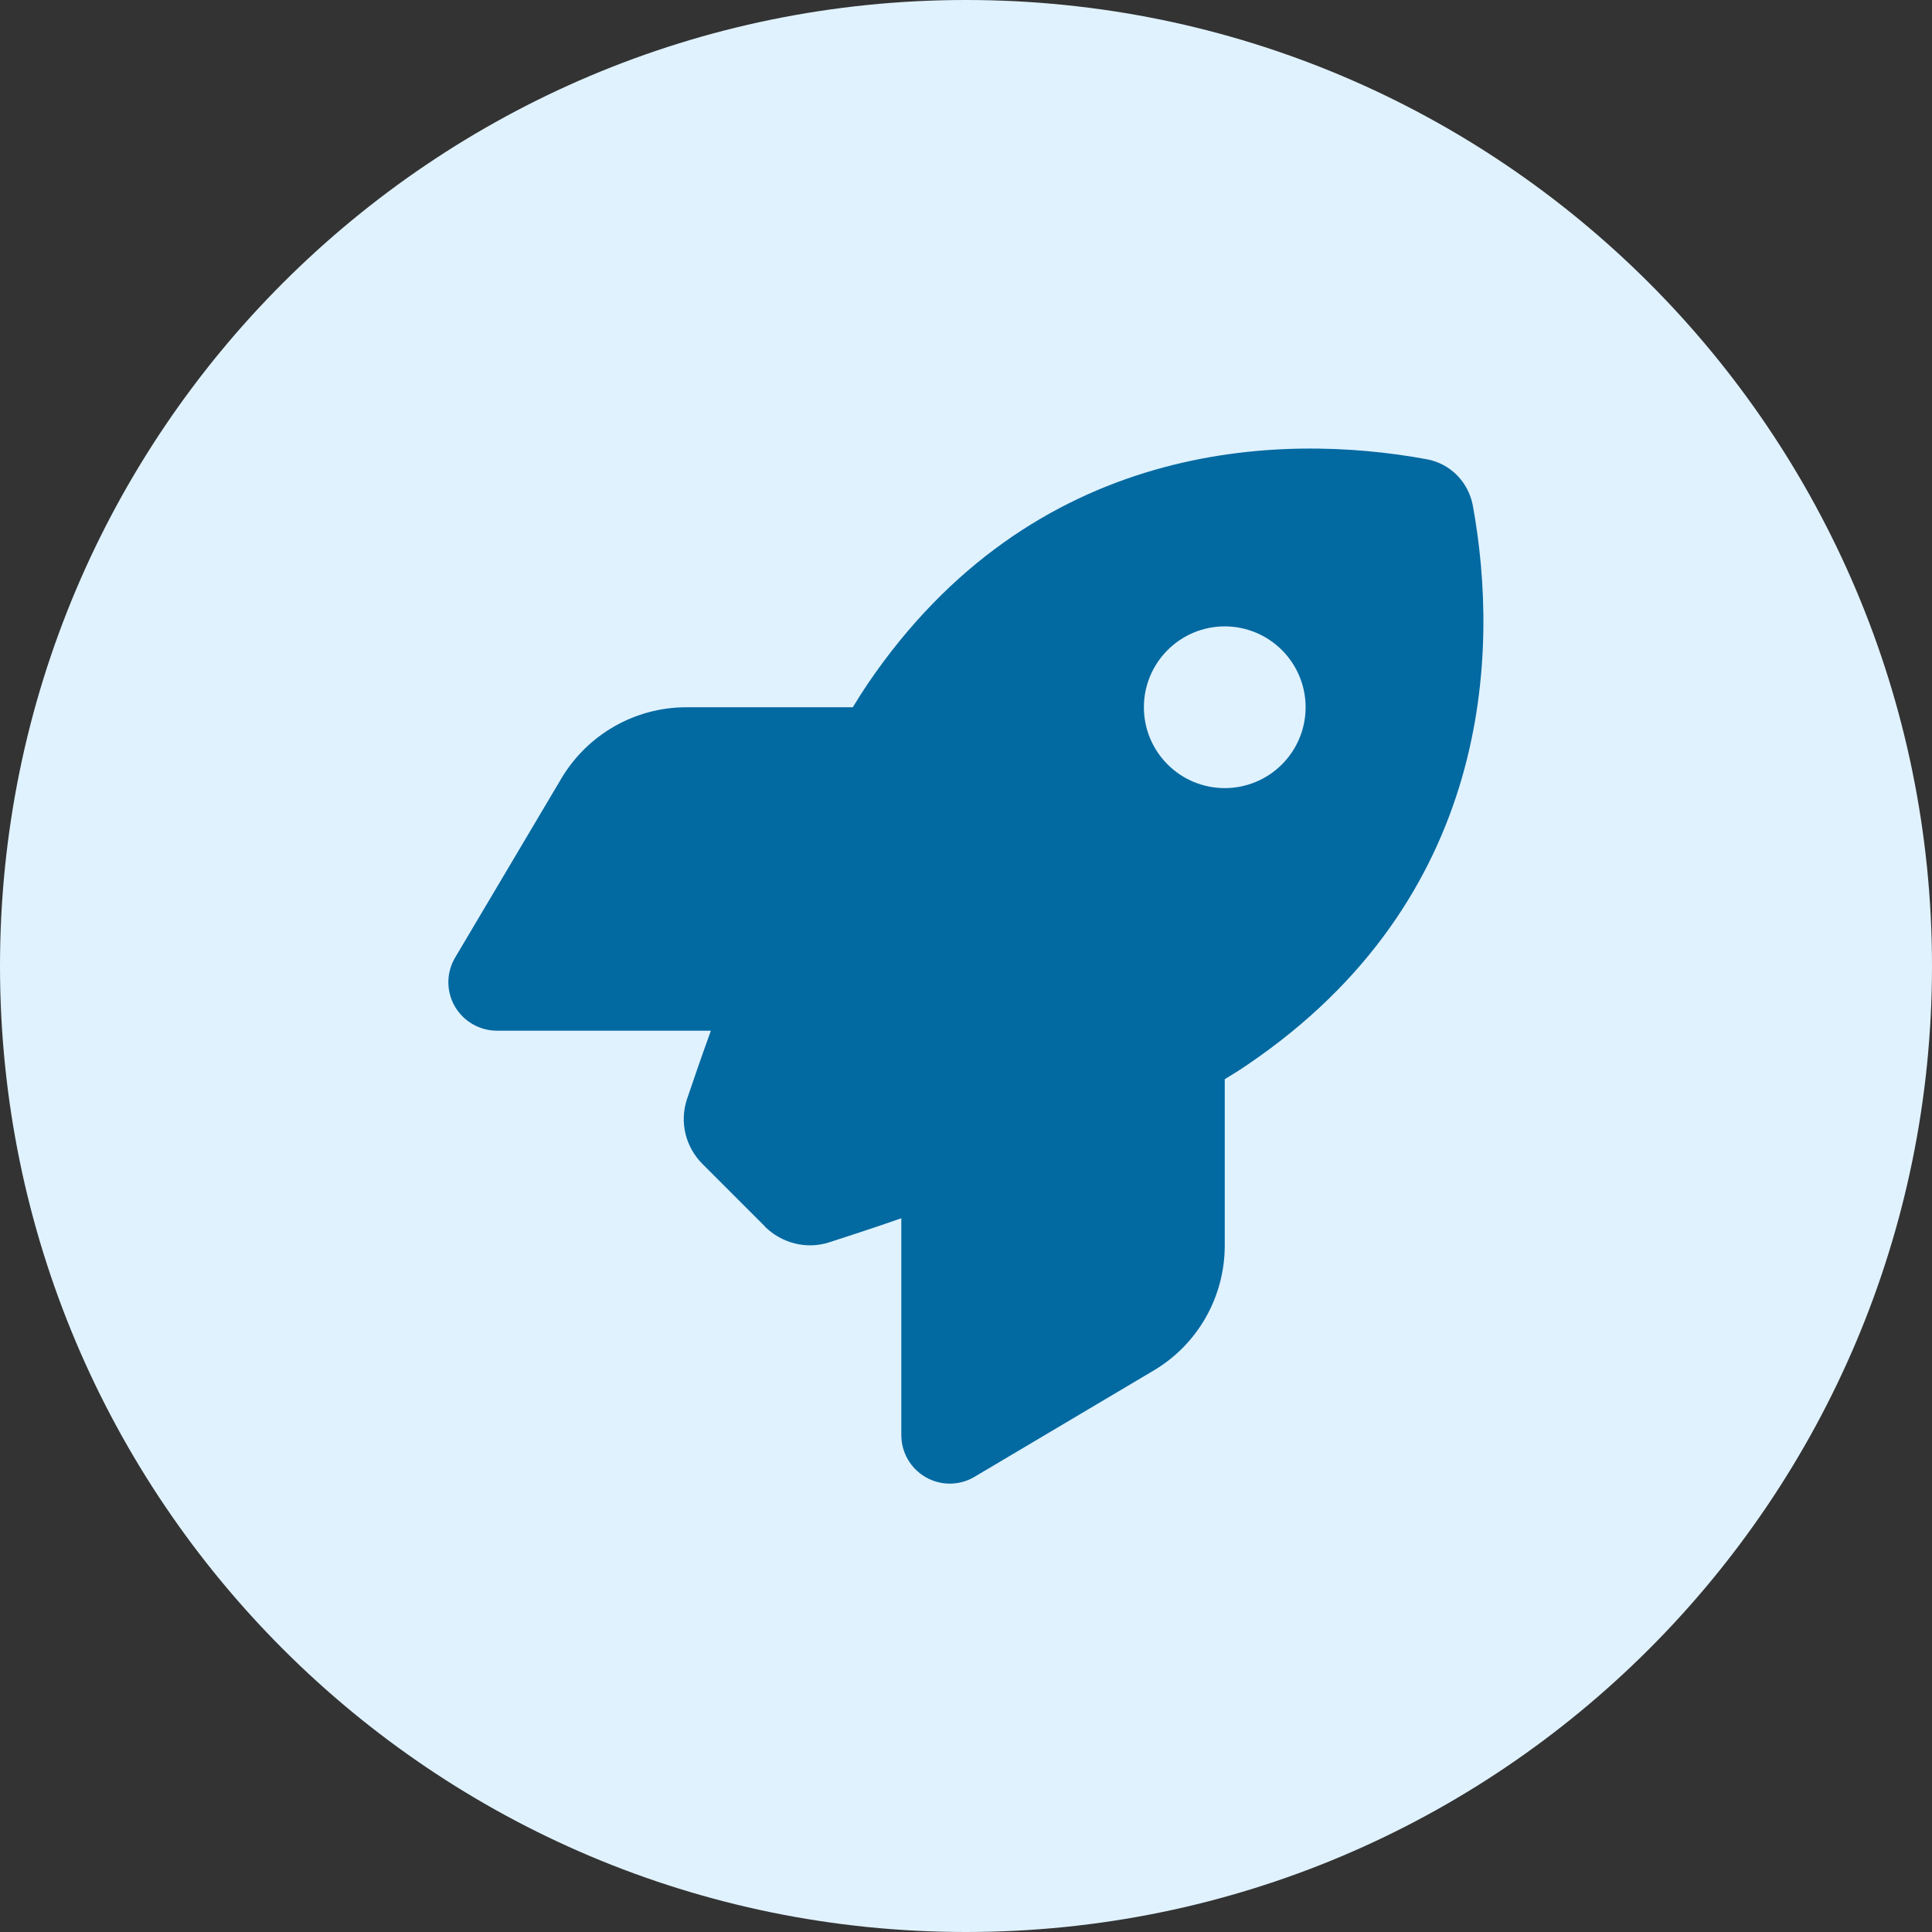 <svg width="56" height="56" viewBox="0 0 56 56" fill="none" xmlns="http://www.w3.org/2000/svg">
<rect x="0" y="0" width="56" height="56" fill="#333333" stroke="none"/>
<path d="M0 28C0 12.536 12.536 0 28 0C43.464 0 56 12.536 56 28C56 43.464 43.464 56 28 56C12.536 56 0 43.464 0 28Z" fill="#E0F2FE"/>
<g clip-path="url(#clip0_345_5861)">
<path d="M22.176 35.553L20.365 33.742C19.867 33.244 19.691 32.523 19.914 31.855C20.09 31.334 20.324 30.654 20.605 29.875H14.406C13.902 29.875 13.433 29.605 13.181 29.166C12.93 28.727 12.935 28.188 13.193 27.754L16.269 22.568C17.031 21.285 18.408 20.5 19.896 20.5H24.719C24.859 20.266 25 20.049 25.14 19.838C29.939 12.76 37.088 12.525 41.353 13.311C42.033 13.434 42.56 13.967 42.689 14.646C43.474 18.918 43.234 26.061 36.162 30.859C35.957 31 35.734 31.141 35.5 31.281V36.103C35.5 37.592 34.715 38.975 33.431 39.73L28.246 42.807C27.812 43.065 27.273 43.07 26.834 42.818C26.394 42.566 26.125 42.103 26.125 41.594V35.312C25.299 35.6 24.578 35.834 24.033 36.01C23.377 36.221 22.662 36.039 22.17 35.553H22.176ZM35.5 22.844C36.121 22.844 36.718 22.597 37.157 22.157C37.597 21.718 37.844 21.122 37.844 20.5C37.844 19.878 37.597 19.282 37.157 18.843C36.718 18.403 36.121 18.156 35.5 18.156C34.878 18.156 34.282 18.403 33.843 18.843C33.403 19.282 33.156 19.878 33.156 20.5C33.156 21.122 33.403 21.718 33.843 22.157C34.282 22.597 34.878 22.844 35.5 22.844Z" fill="#0369A1"/>
</g>
<defs>
<clipPath id="clip0_345_5861">
<rect width="30" height="30" fill="white" transform="translate(13 13)"/>
</clipPath>
</defs>
</svg>
